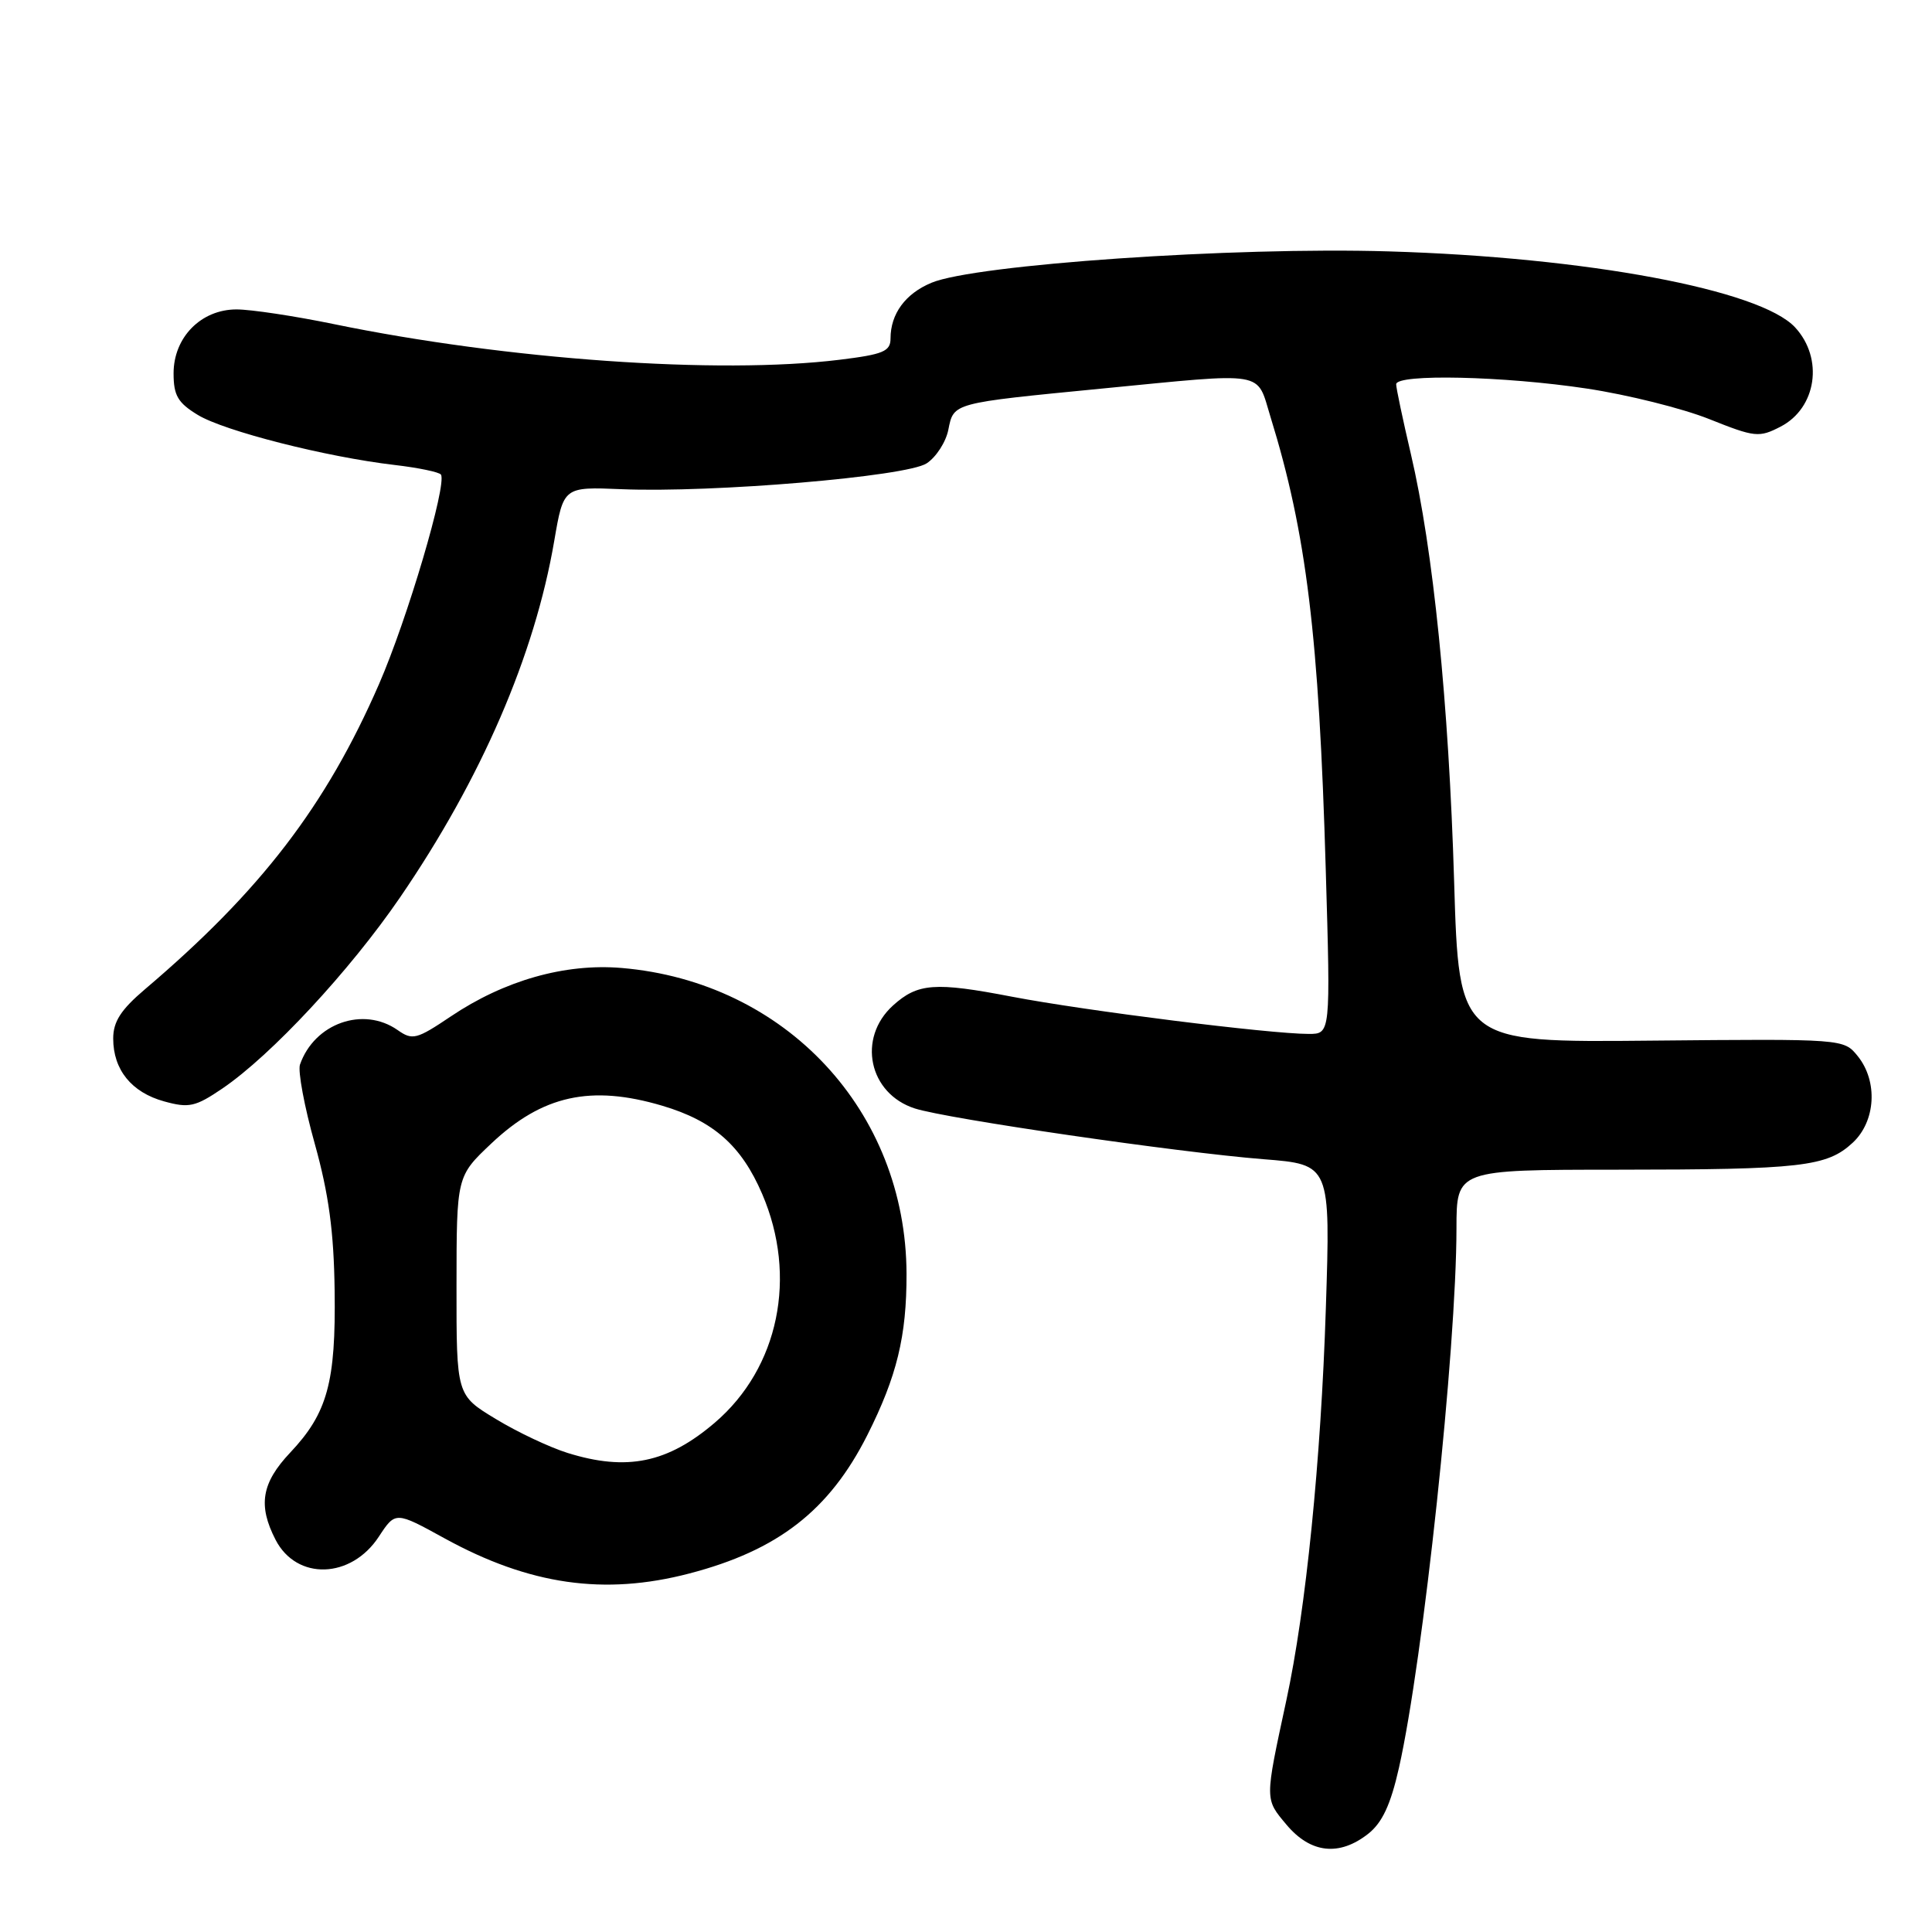 <?xml version="1.0" encoding="UTF-8" standalone="no"?>
<!DOCTYPE svg PUBLIC "-//W3C//DTD SVG 1.1//EN" "http://www.w3.org/Graphics/SVG/1.1/DTD/svg11.dtd" >
<svg xmlns="http://www.w3.org/2000/svg" xmlns:xlink="http://www.w3.org/1999/xlink" version="1.1" viewBox="0 0 256 256">
 <g >
 <path fill="currentColor"
d=" M 181.29 242.99 C 183.15 241.52 184.26 239.16 185.37 234.24 C 188.59 219.94 192.98 178.77 192.99 162.75 C 193.00 155.00 193.00 155.00 214.25 154.99 C 238.73 154.98 242.07 154.59 245.49 151.42 C 248.55 148.58 248.86 143.28 246.15 139.93 C 244.30 137.65 244.29 137.65 218.81 137.89 C 193.32 138.14 193.32 138.14 192.68 116.82 C 191.97 93.15 189.91 72.79 186.95 60.17 C 185.88 55.59 185.00 51.43 185.00 50.92 C 185.00 49.51 199.32 49.83 210.28 51.49 C 215.66 52.30 222.95 54.12 226.48 55.53 C 232.54 57.95 233.08 58.01 235.94 56.53 C 240.71 54.06 241.67 47.50 237.86 43.38 C 233.24 38.39 210.24 34.09 184.00 33.31 C 163.52 32.69 129.20 35.05 123.42 37.47 C 119.96 38.91 118.00 41.59 118.00 44.85 C 118.00 46.56 117.04 46.96 111.25 47.67 C 95.24 49.64 67.12 47.66 44.21 42.94 C 39.02 41.87 33.23 41.00 31.34 41.00 C 26.64 41.00 23.00 44.70 23.00 49.47 C 23.00 52.40 23.56 53.37 26.21 54.98 C 29.73 57.12 43.21 60.55 52.28 61.61 C 55.46 61.98 58.22 62.56 58.43 62.89 C 59.24 64.22 53.98 82.02 50.23 90.63 C 43.19 106.79 34.55 118.05 19.21 131.08 C 16.02 133.79 15.00 135.37 15.00 137.61 C 15.00 141.75 17.43 144.75 21.75 145.94 C 25.04 146.85 25.89 146.66 29.47 144.23 C 35.94 139.83 46.34 128.65 53.01 118.91 C 63.77 103.19 70.85 86.83 73.44 71.67 C 74.67 64.50 74.67 64.50 82.35 64.82 C 94.41 65.32 120.12 63.15 122.78 61.40 C 124.04 60.58 125.34 58.57 125.66 56.94 C 126.38 53.36 126.12 53.43 145.89 51.50 C 168.10 49.34 166.44 49.06 168.35 55.25 C 173.11 70.65 174.77 84.25 175.67 115.25 C 176.31 137.00 176.31 137.00 173.41 137.00 C 168.27 137.00 143.80 133.93 134.10 132.07 C 123.87 130.10 121.61 130.27 118.33 133.23 C 113.55 137.56 115.12 144.92 121.23 146.88 C 125.55 148.26 156.13 152.71 167.40 153.60 C 176.30 154.30 176.30 154.30 175.68 173.40 C 175.03 193.55 173.04 213.30 170.45 225.29 C 167.57 238.65 167.57 238.33 170.49 241.81 C 173.67 245.58 177.46 246.00 181.29 242.99 Z  M 91.32 208.50 C 103.07 205.44 109.87 200.16 114.91 190.19 C 118.84 182.39 120.14 177.05 120.12 168.78 C 120.05 147.21 104.10 130.10 82.36 128.26 C 74.86 127.63 66.82 129.91 59.72 134.69 C 55.20 137.73 54.65 137.87 52.69 136.49 C 48.13 133.30 41.66 135.59 39.75 141.06 C 39.45 141.91 40.33 146.64 41.71 151.56 C 43.56 158.20 44.24 163.20 44.34 171.00 C 44.51 183.16 43.39 187.25 38.45 192.48 C 34.65 196.51 34.16 199.47 36.52 204.04 C 39.32 209.45 46.53 209.22 50.20 203.61 C 52.40 200.26 52.40 200.26 58.91 203.84 C 70.14 210.01 80.06 211.44 91.32 208.50 Z  M 75.20 192.52 C 72.83 191.78 68.55 189.76 65.69 188.02 C 60.48 184.87 60.48 184.87 60.49 170.37 C 60.50 155.87 60.50 155.87 65.10 151.52 C 71.87 145.13 78.29 143.71 87.77 146.52 C 94.54 148.53 98.24 151.80 100.99 158.20 C 105.70 169.15 103.20 181.25 94.73 188.50 C 88.47 193.86 83.05 194.97 75.20 192.52 Z "/>
</g>
</svg>